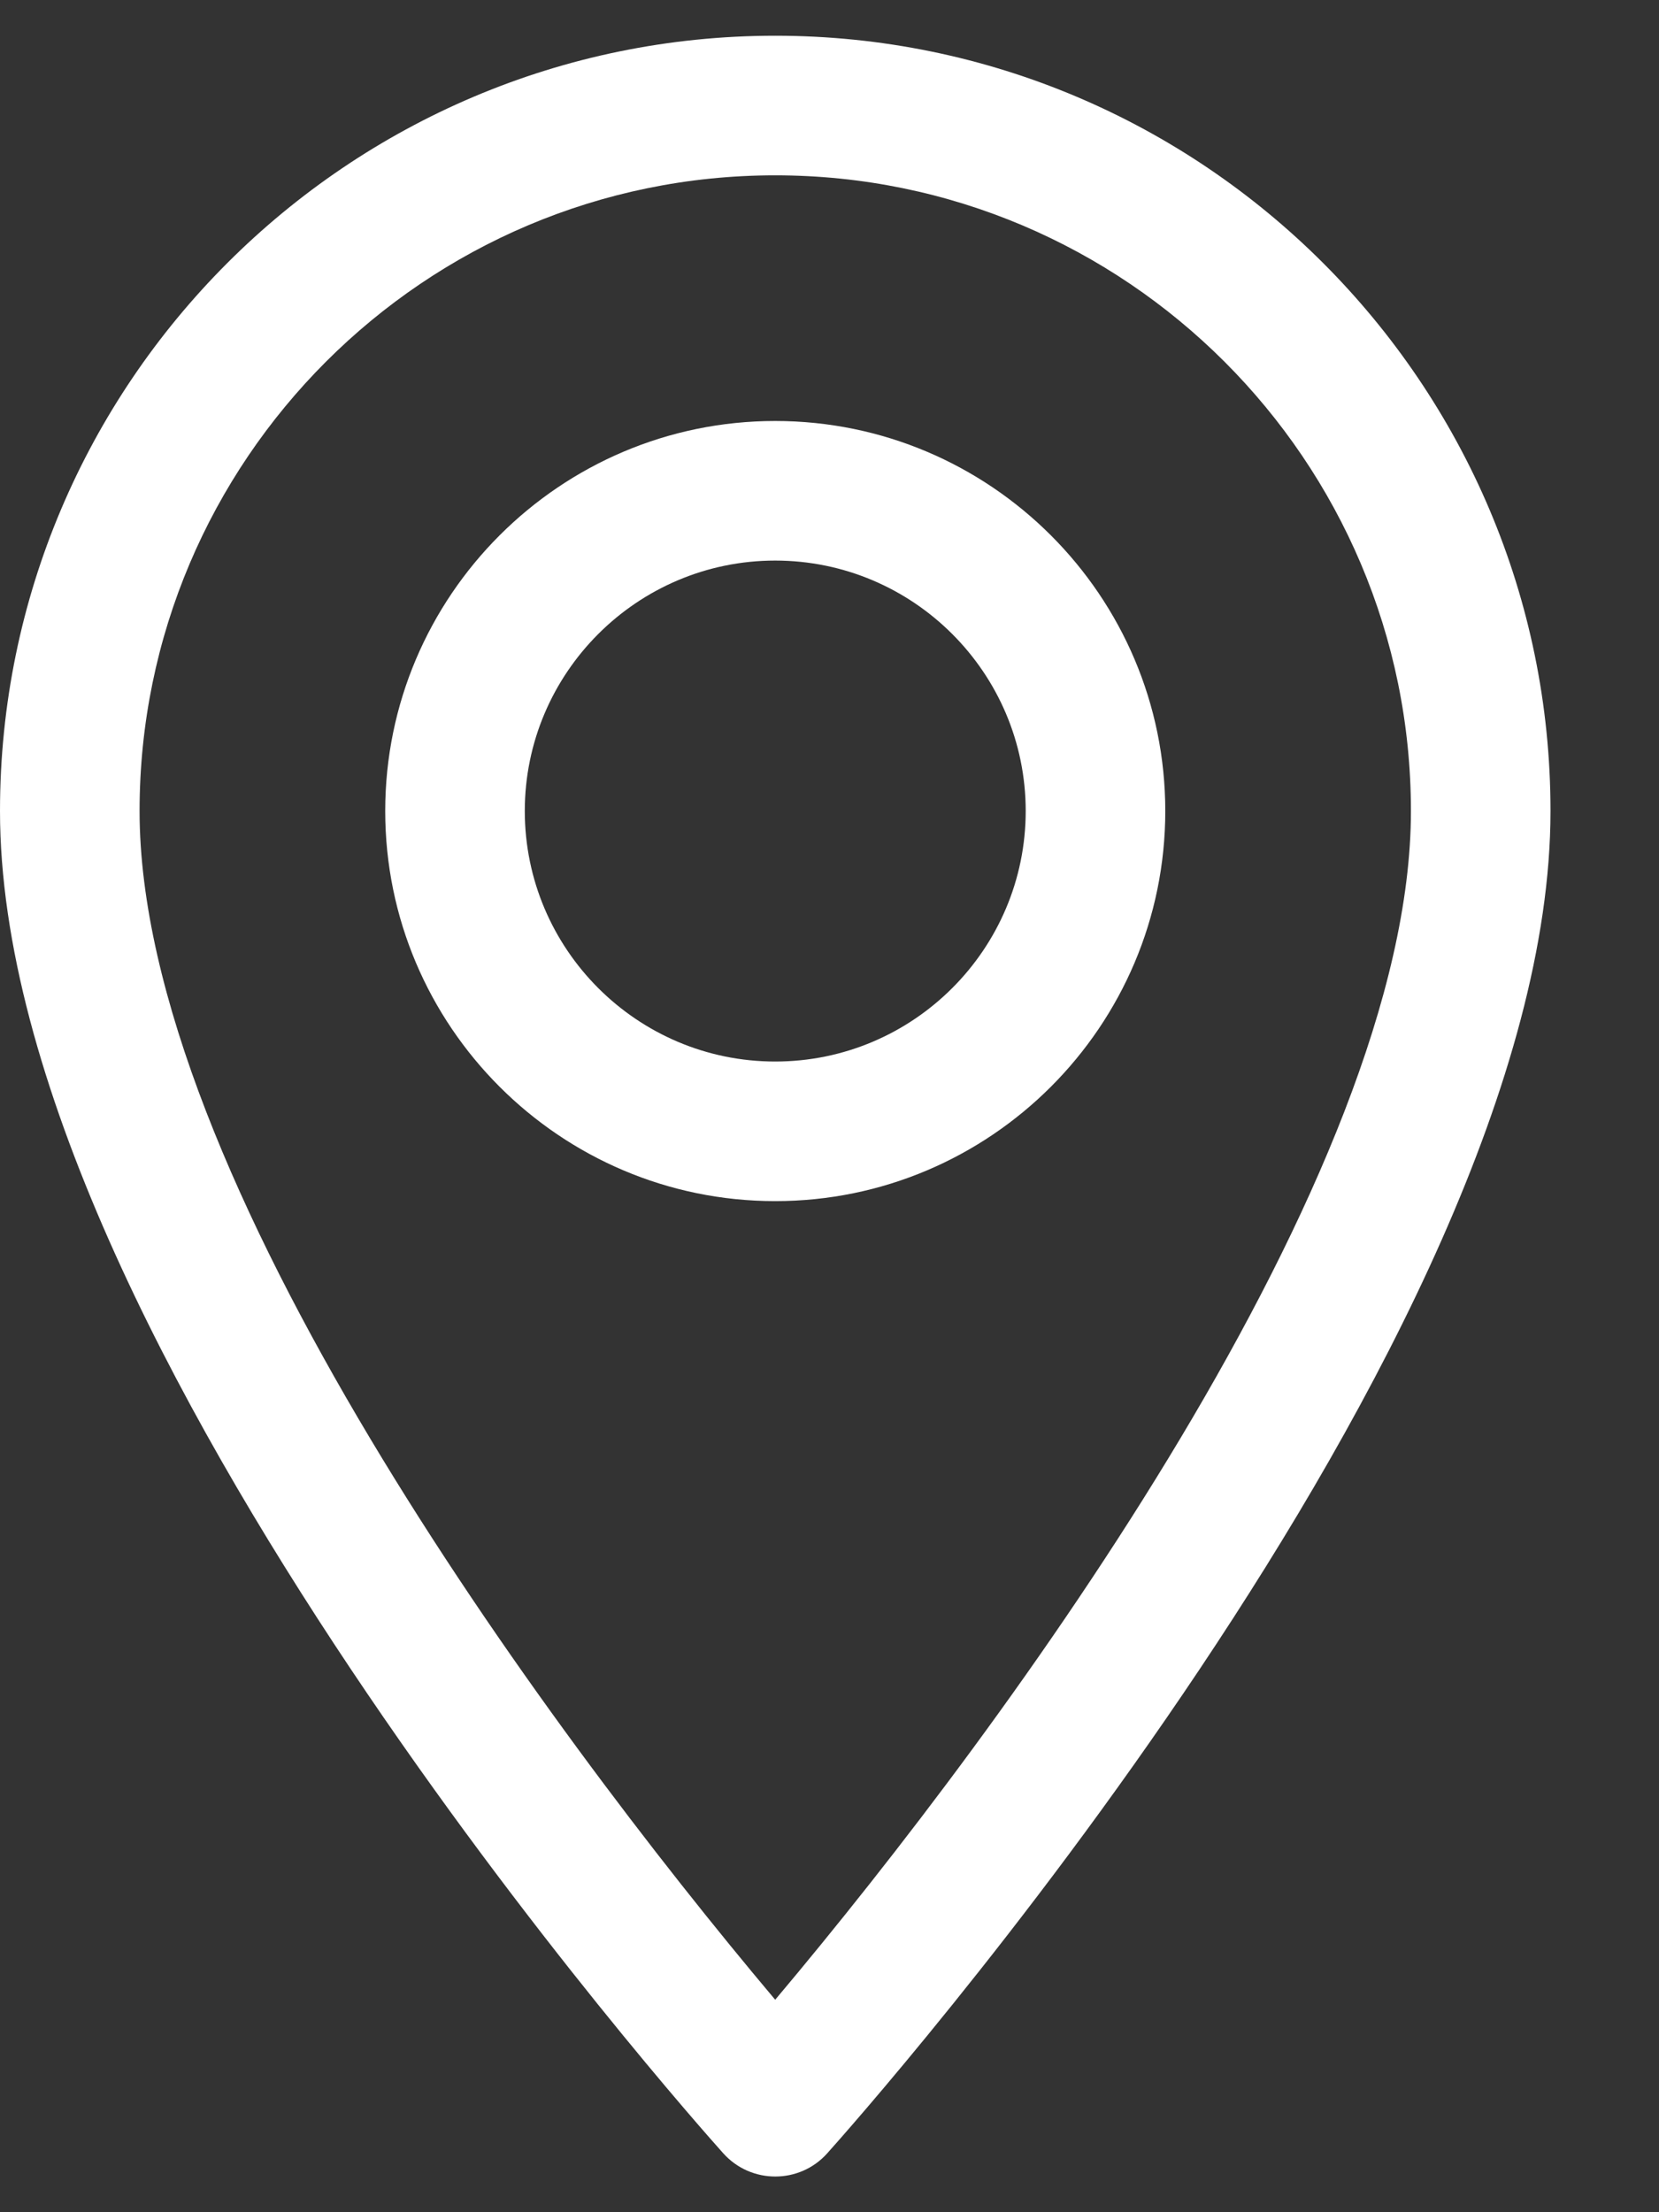 <svg width="15" height="20" viewBox="0 0 15 20" fill="none" xmlns="http://www.w3.org/2000/svg">
<rect x="0" y="0" width="15" height="20" fill="#333333" stroke="none"/>
<g id="Group 10">
<g id="Group">
<g id="Group_2">
<path id="Vector" d="M7.009 0.323C3.144 0.323 0 3.467 0 7.332C0 12.129 6.273 19.17 6.54 19.468C6.791 19.747 7.229 19.747 7.479 19.468C7.746 19.17 14.019 12.129 14.019 7.332C14.019 3.467 10.874 0.323 7.009 0.323ZM7.009 18.079C4.898 15.572 1.262 10.624 1.262 7.332C1.262 4.163 3.84 1.585 7.009 1.585C10.178 1.585 12.757 4.163 12.757 7.332C12.757 10.624 9.121 15.571 7.009 18.079Z" fill="white"/>
</g>
</g>
<g id="Group_3">
<g id="Group_4">
<path id="Vector_2" d="M7.009 3.806C5.065 3.806 3.483 5.388 3.483 7.332C3.483 9.277 5.065 10.859 7.009 10.859C8.954 10.859 10.536 9.277 10.536 7.332C10.536 5.388 8.954 3.806 7.009 3.806ZM7.009 9.597C5.761 9.597 4.745 8.581 4.745 7.332C4.745 6.084 5.761 5.068 7.009 5.068C8.258 5.068 9.274 6.084 9.274 7.332C9.274 8.581 8.258 9.597 7.009 9.597Z" fill="white"/>
</g>
</g>
</g>
</svg>
